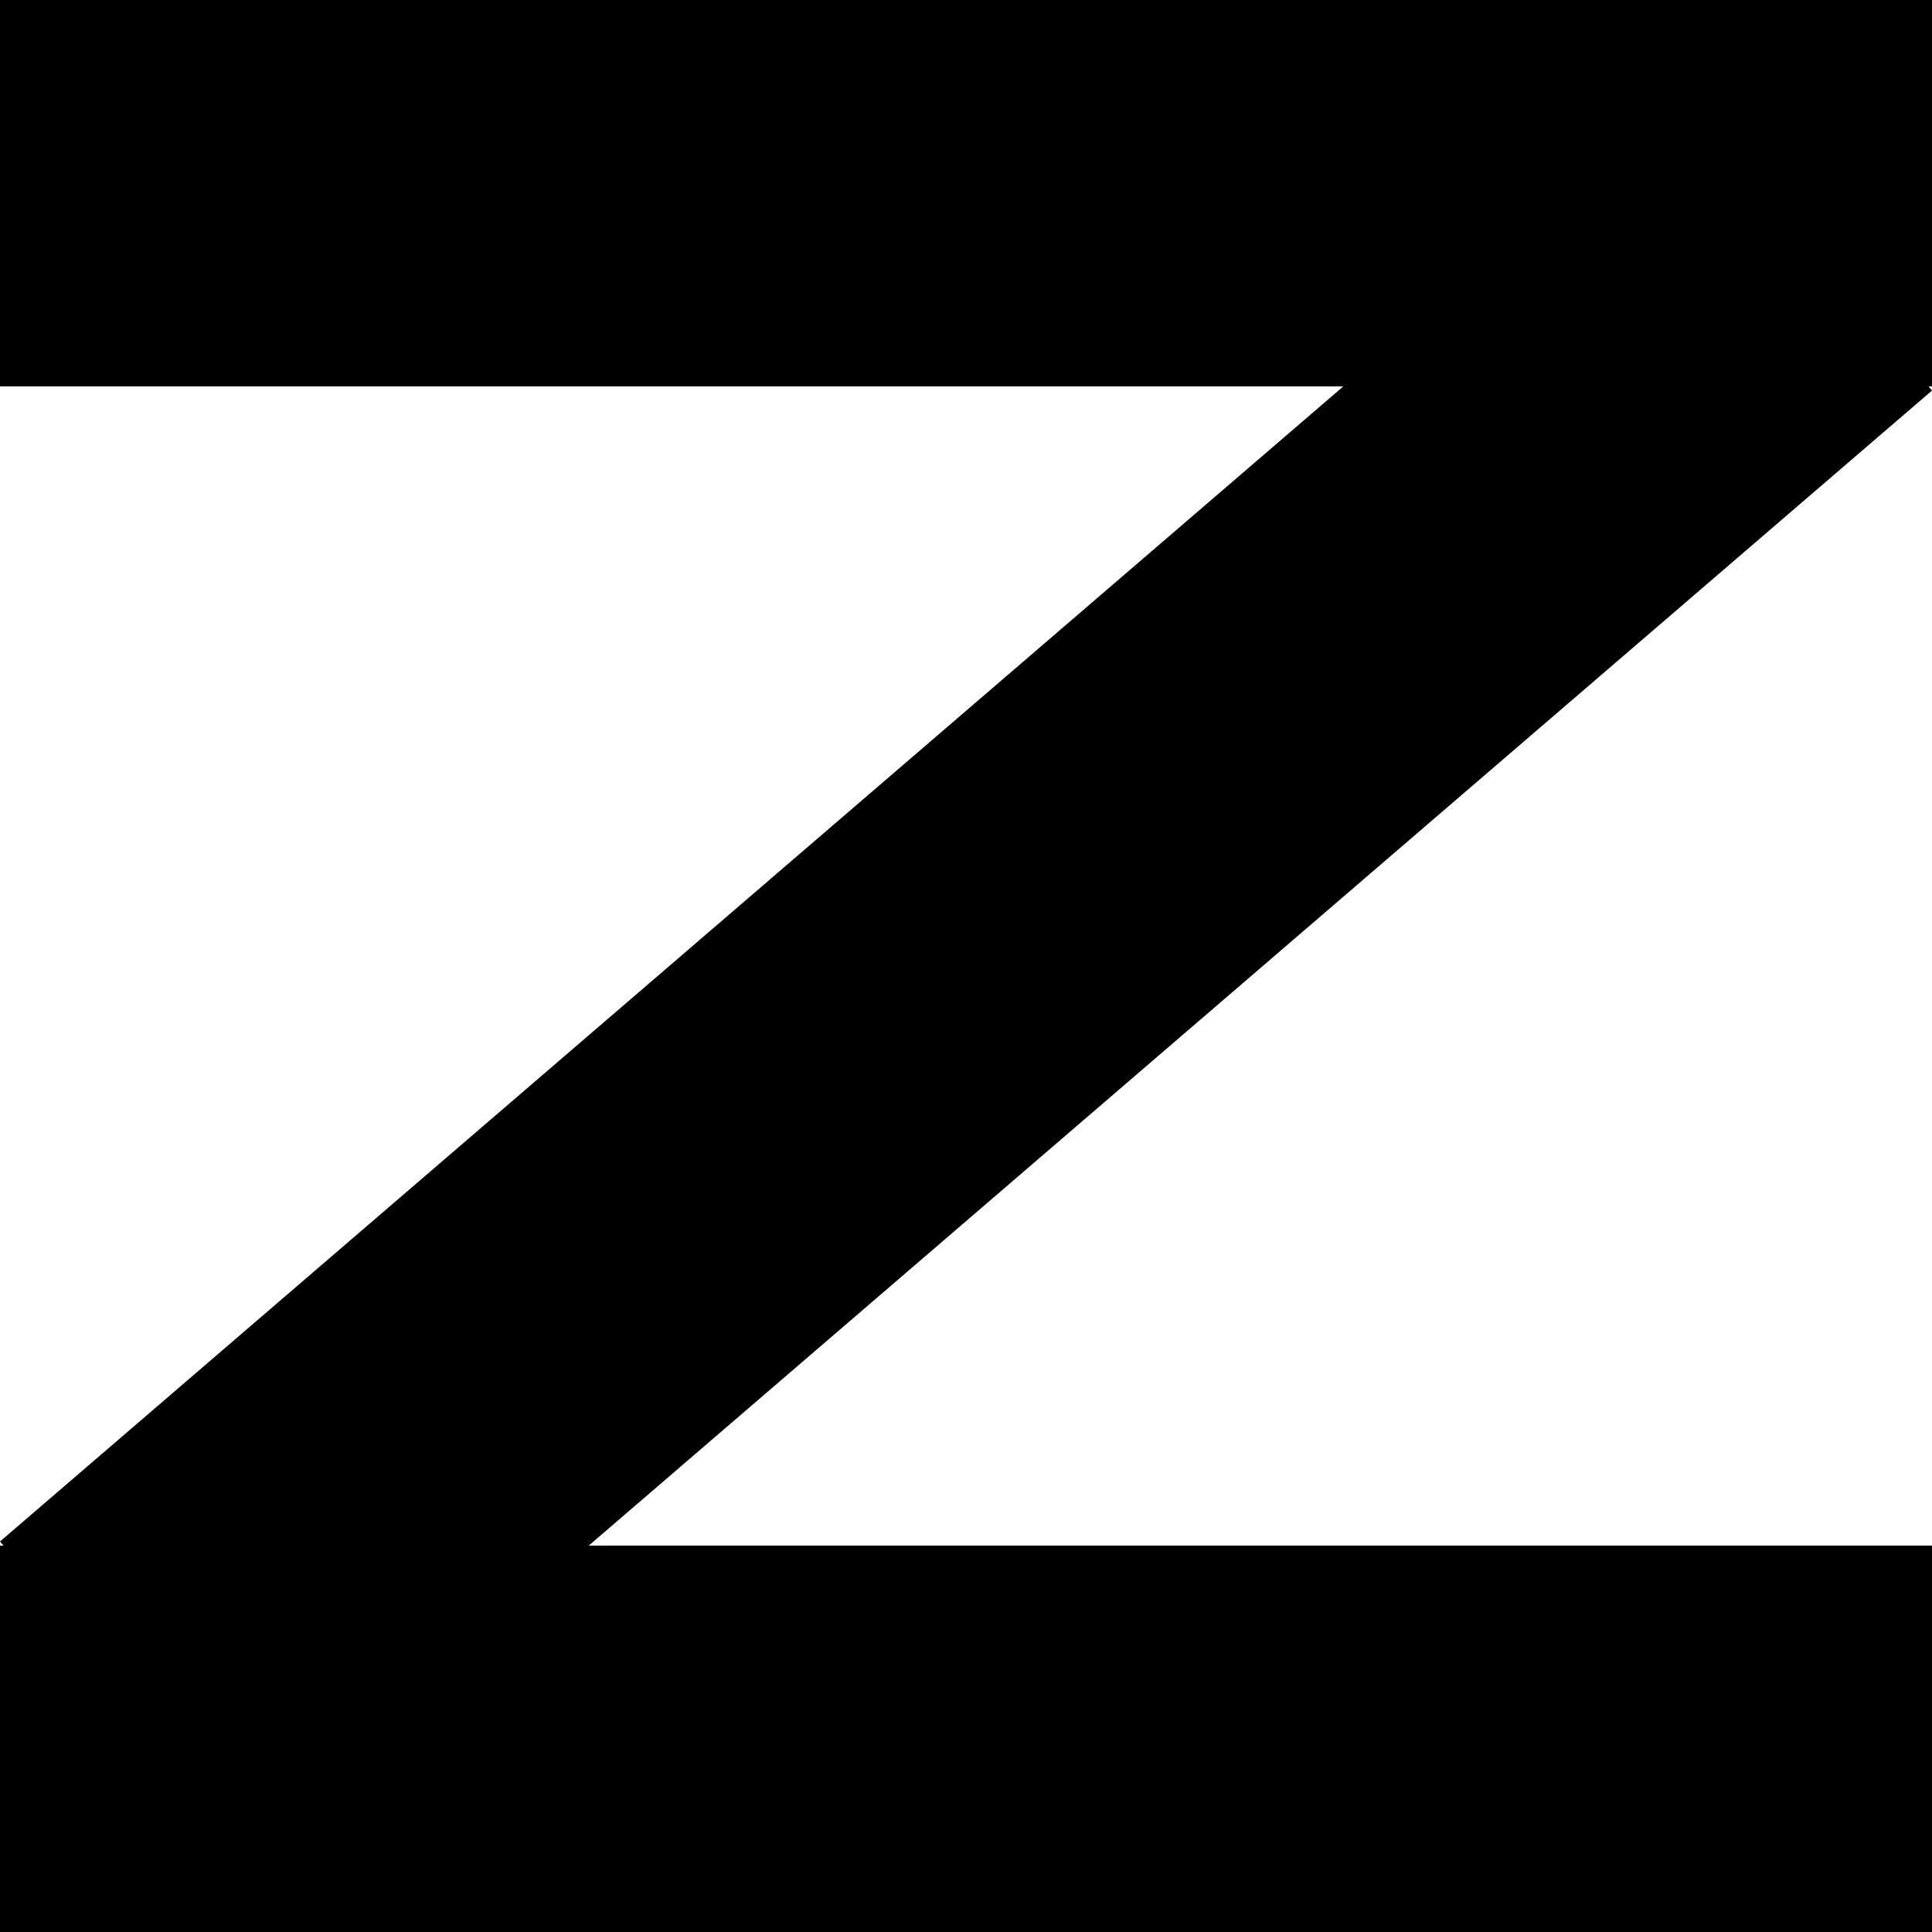 <svg viewBox="0 0 141.73 141.73"> 	<path d="M 0 113.083 L 24.654 91.884 L 24.654 91.884 L 98.544 28.346 L 0 28.346 L 0 0 L 28.347 0 L 28.347 0 L 141.732 0 L 141.732 28.346 L 141.474 28.346 L 141.732 28.648 L 117.079 49.847 L 117.079 49.847 L 43.188 113.385 L 141.732 113.385 L 141.732 141.732 L 113.386 141.732 L 113.386 141.732 L 0 141.732 L 0 113.385 L 0.259 113.385 L 0 113.083 Z" fill="#000000"></path> </svg>